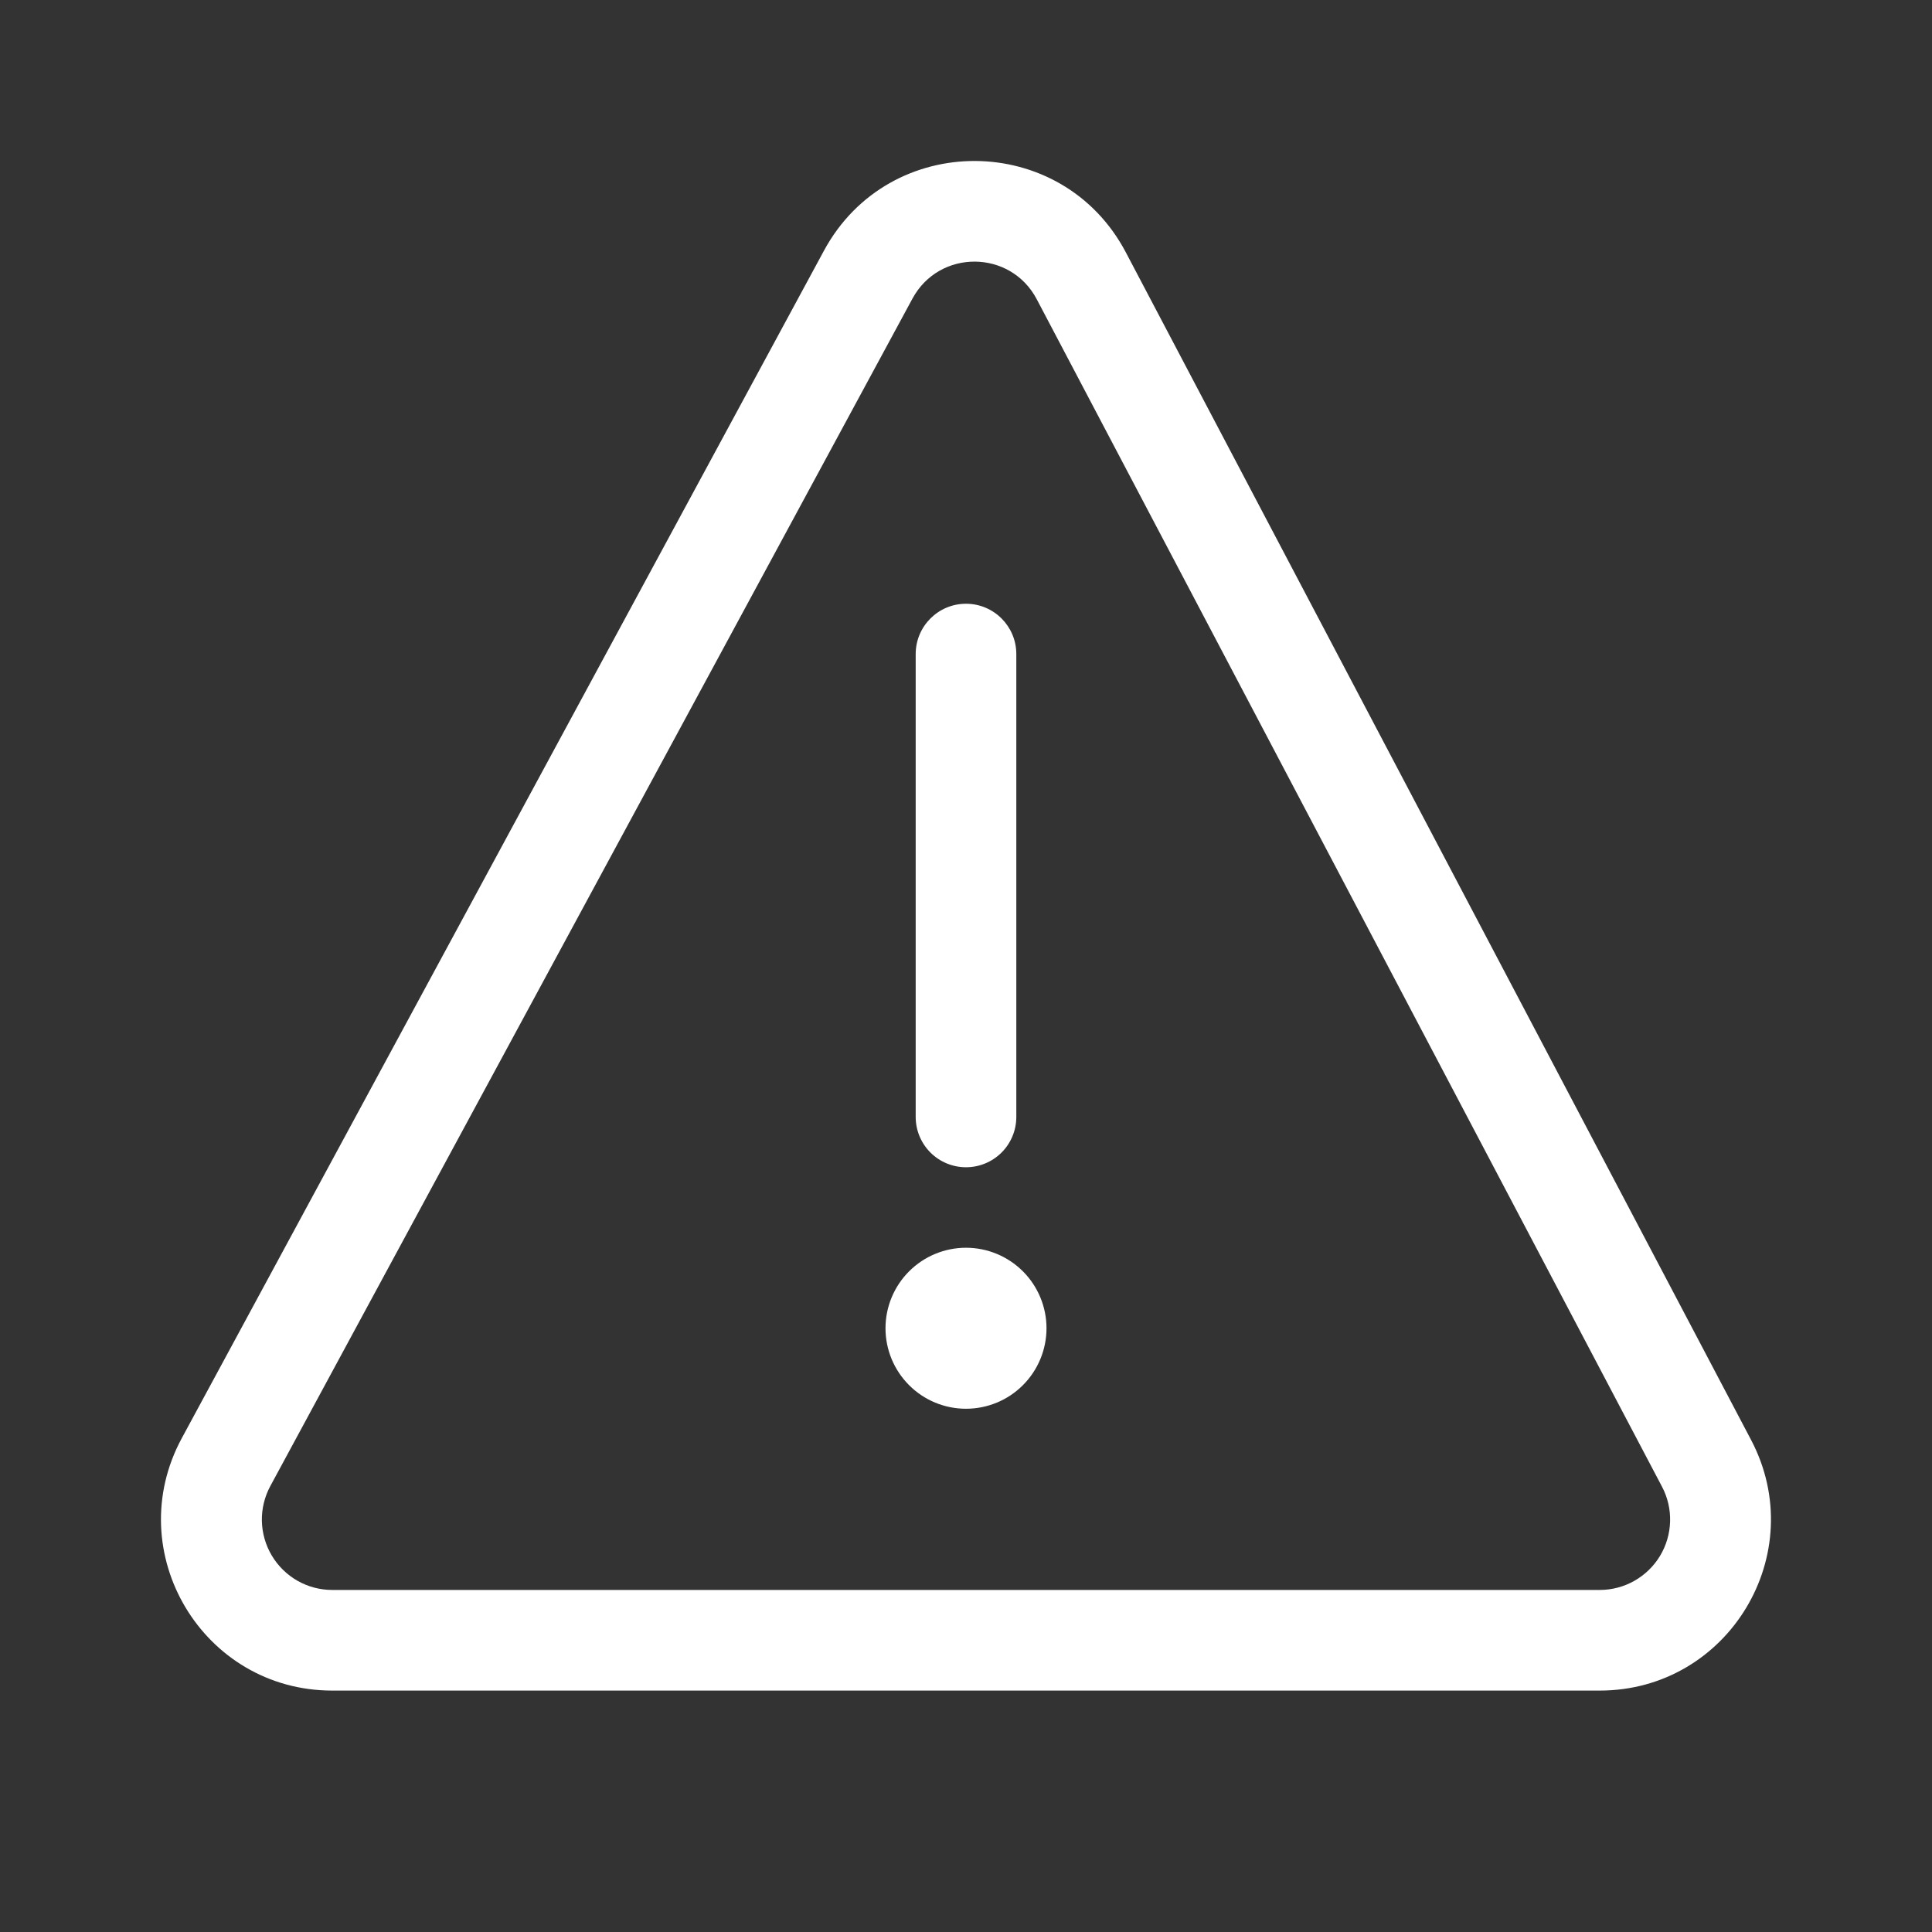 <svg width="48" height="48" viewBox="0 0 48 48" fill="none" xmlns="http://www.w3.org/2000/svg">
<rect x="0" y="0" width="48" height="48" fill="#333333" stroke="none"/>
<path d="M25.758 7.435C25.106 6.196 23.336 6.186 22.67 7.418L6.717 36.919C6.573 37.186 6.5 37.485 6.506 37.788C6.513 38.091 6.598 38.388 6.753 38.648C6.908 38.908 7.128 39.124 7.391 39.274C7.655 39.424 7.953 39.502 8.256 39.502H39.743C40.045 39.502 40.341 39.425 40.604 39.276C40.866 39.128 41.086 38.915 41.242 38.657C41.398 38.399 41.484 38.105 41.493 37.803C41.502 37.502 41.433 37.203 41.292 36.936L25.758 7.435ZM20.471 6.228C22.088 3.238 26.387 3.262 27.971 6.27L43.504 35.772C44.994 38.602 42.942 42.002 39.744 42.002H8.255C5.035 42.002 2.985 38.562 4.517 35.73L20.471 6.228ZM24 15C24.69 15 25.25 15.56 25.25 16.25V27.75C25.25 28.082 25.118 28.4 24.884 28.634C24.649 28.869 24.331 29 24 29C23.669 29 23.351 28.869 23.116 28.634C22.882 28.4 22.75 28.082 22.75 27.75V16.25C22.75 15.56 23.31 15 24 15ZM24 35C24.53 35 25.039 34.79 25.414 34.414C25.789 34.039 26 33.531 26 33C26 32.47 25.789 31.961 25.414 31.586C25.039 31.211 24.53 31 24 31C23.47 31 22.961 31.211 22.586 31.586C22.211 31.961 22 32.47 22 33C22 33.531 22.211 34.039 22.586 34.414C22.961 34.79 23.47 35 24 35Z" fill="white"/>
</svg>
